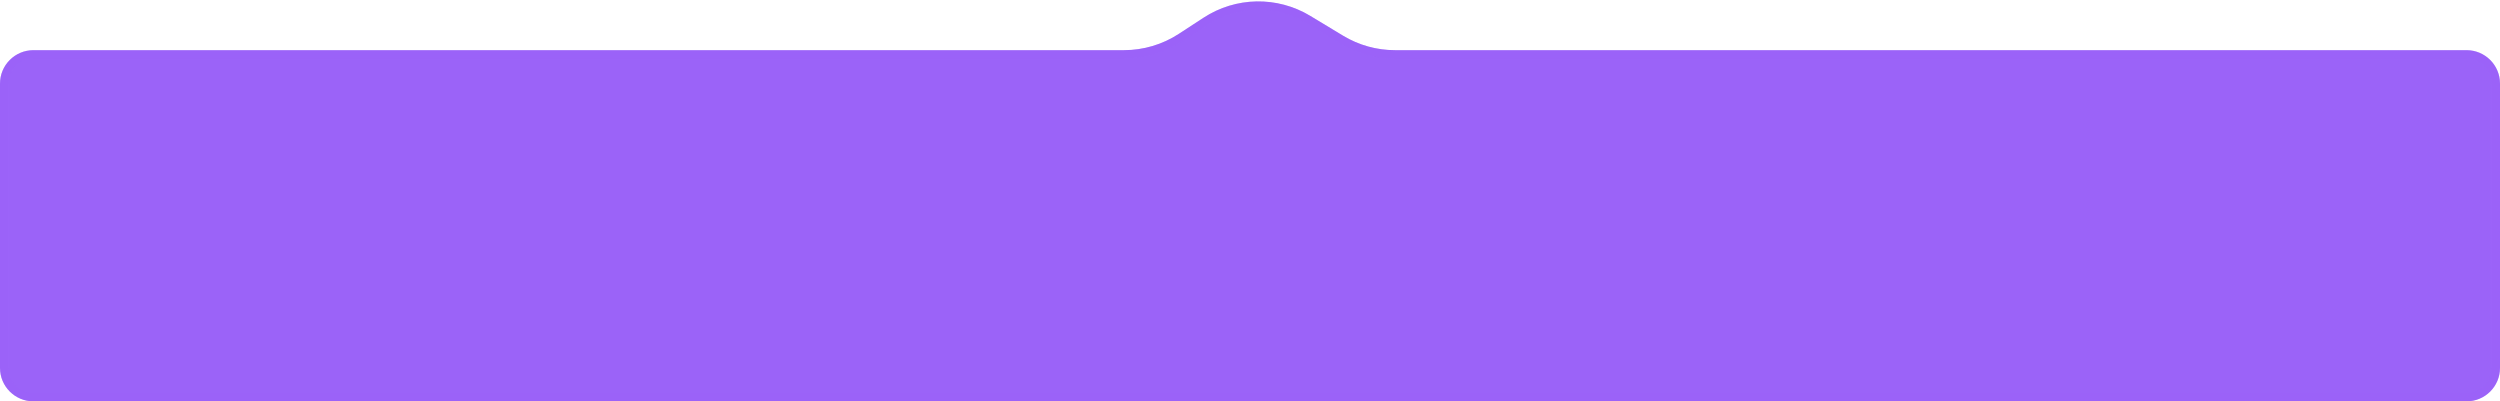 <svg width="299" height="48" viewBox="0 0 299 48" fill="none" xmlns="http://www.w3.org/2000/svg">
<path d="M0 10C0 7.791 1.791 6 4 6H134.429C136.759 6 139.039 5.321 140.99 4.047L143.939 2.122C147.797 -0.398 152.758 -0.486 156.703 1.896L160.639 4.273C162.511 5.403 164.656 6 166.842 6H295C297.209 6 299 7.791 299 10V44C299 46.209 297.209 48 295 48H4C1.791 48 0 46.209 0 44V10Z" fill="#9B63F8"/>
<path d="M0.5 10C0.5 8.067 2.067 6.5 4 6.5H134.429C136.856 6.5 139.231 5.793 141.264 4.466L144.212 2.54C147.91 0.125 152.664 0.041 156.444 2.324L160.381 4.701C162.33 5.878 164.564 6.5 166.842 6.5H295C296.933 6.5 298.5 8.067 298.5 10V44C298.5 45.933 296.933 47.5 295 47.5H4C2.067 47.5 0.5 45.933 0.5 44V10Z" stroke="#9B63F8" stroke-opacity="0.3"/>
</svg>

